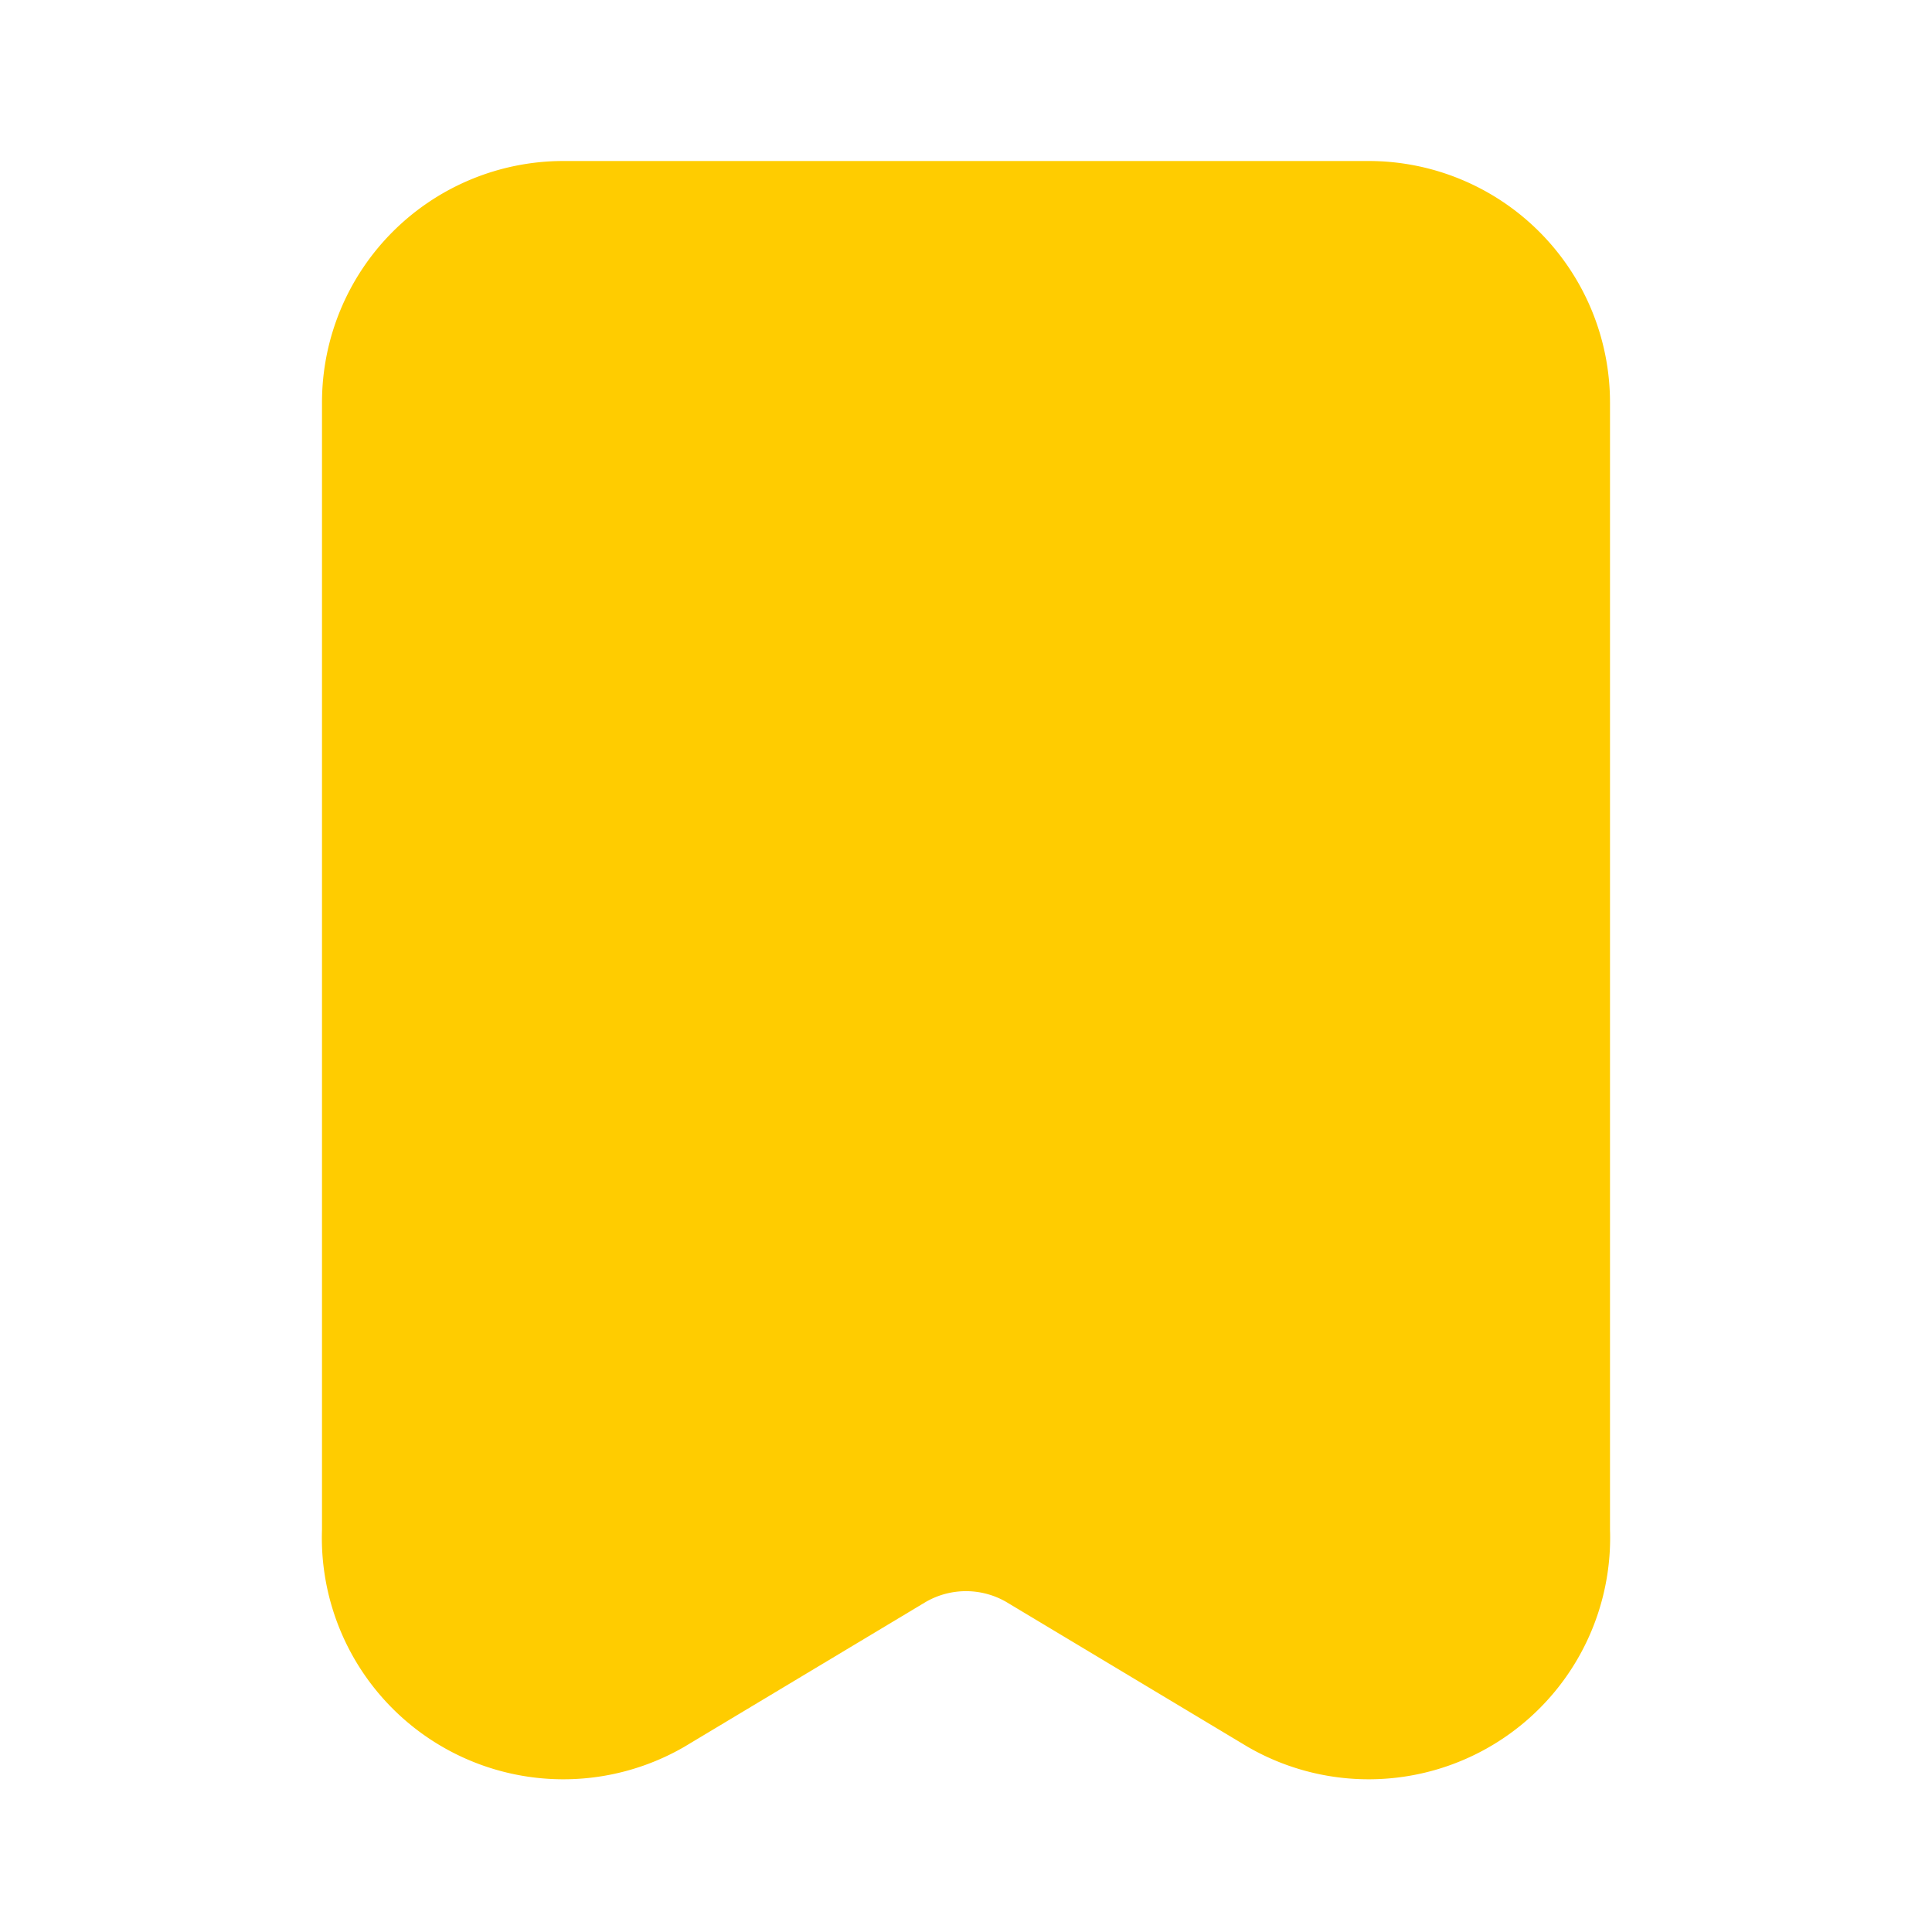 <svg viewBox="0 0 24 24" fill="#ffcc00" xmlns="http://www.w3.org/2000/svg"><path fill-rule="evenodd" clip-rule="evenodd" d="M20 5v14a3 3 0 0 1-4.5 2.7l-3-1.8a1 1 0 0 0-1 0l-3 1.8A3 3 0 0 1 4 19V5a3 3 0 0 1 3-3h10a3 3 0 0 1 3 3"/></svg>
